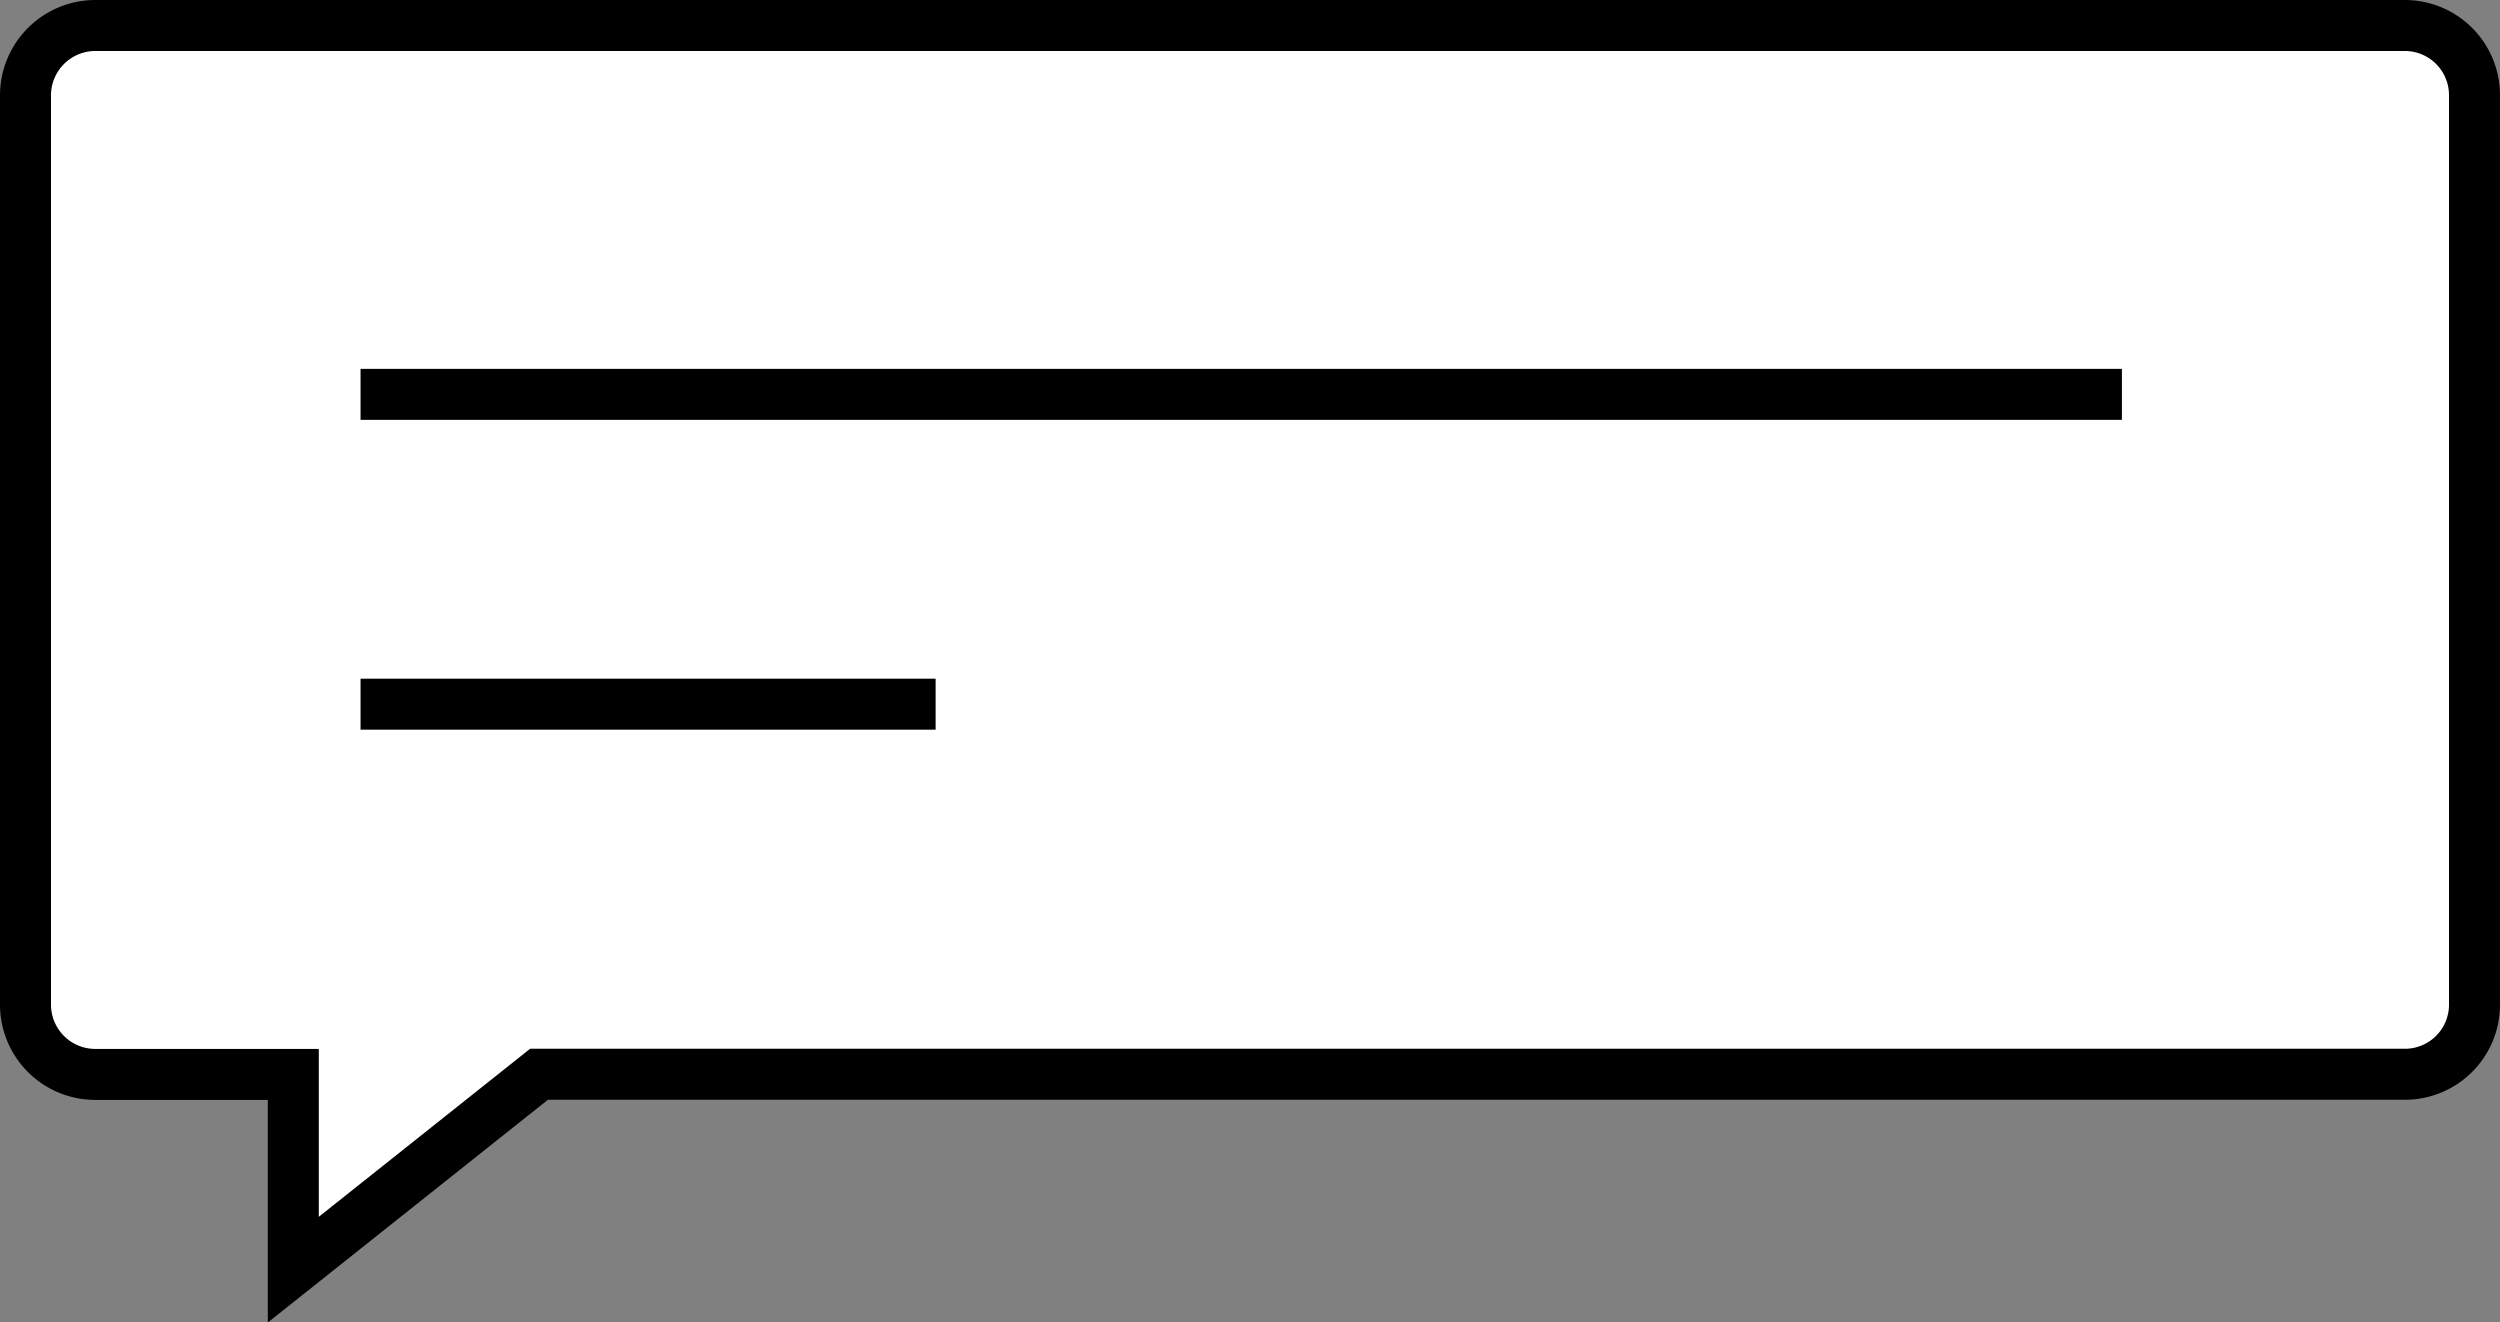 <svg xmlns="http://www.w3.org/2000/svg" width="49.029" height="25.936" viewBox="0 0 49.029 25.936">
  <rect x="0" y="0" width="49.029" height="25.936" fill="#808080" stroke="none"/>
  <g id="Group_70654" data-name="Group 70654" transform="translate(0.5 0.5)">
    <path id="Union_143" data-name="Union 143" d="M5.252,20.571H1.371A1.369,1.369,0,0,1,0,19.2V1.37A1.371,1.371,0,0,1,1.371,0H46.662a1.367,1.367,0,0,1,1.367,1.37V19.2a1.365,1.365,0,0,1-1.367,1.368H10.071L5.252,24.4Z" fill="#fff" stroke="#000" stroke-width="1"/>
    <line id="Line_682" data-name="Line 682" x2="34.543" transform="translate(6.571 7.234)" fill="none" stroke="#000" stroke-width="1"/>
    <line id="Line_683" data-name="Line 683" x2="11.278" transform="translate(6.571 13.31)" fill="none" stroke="#000" stroke-width="1"/>
  </g>
</svg>
